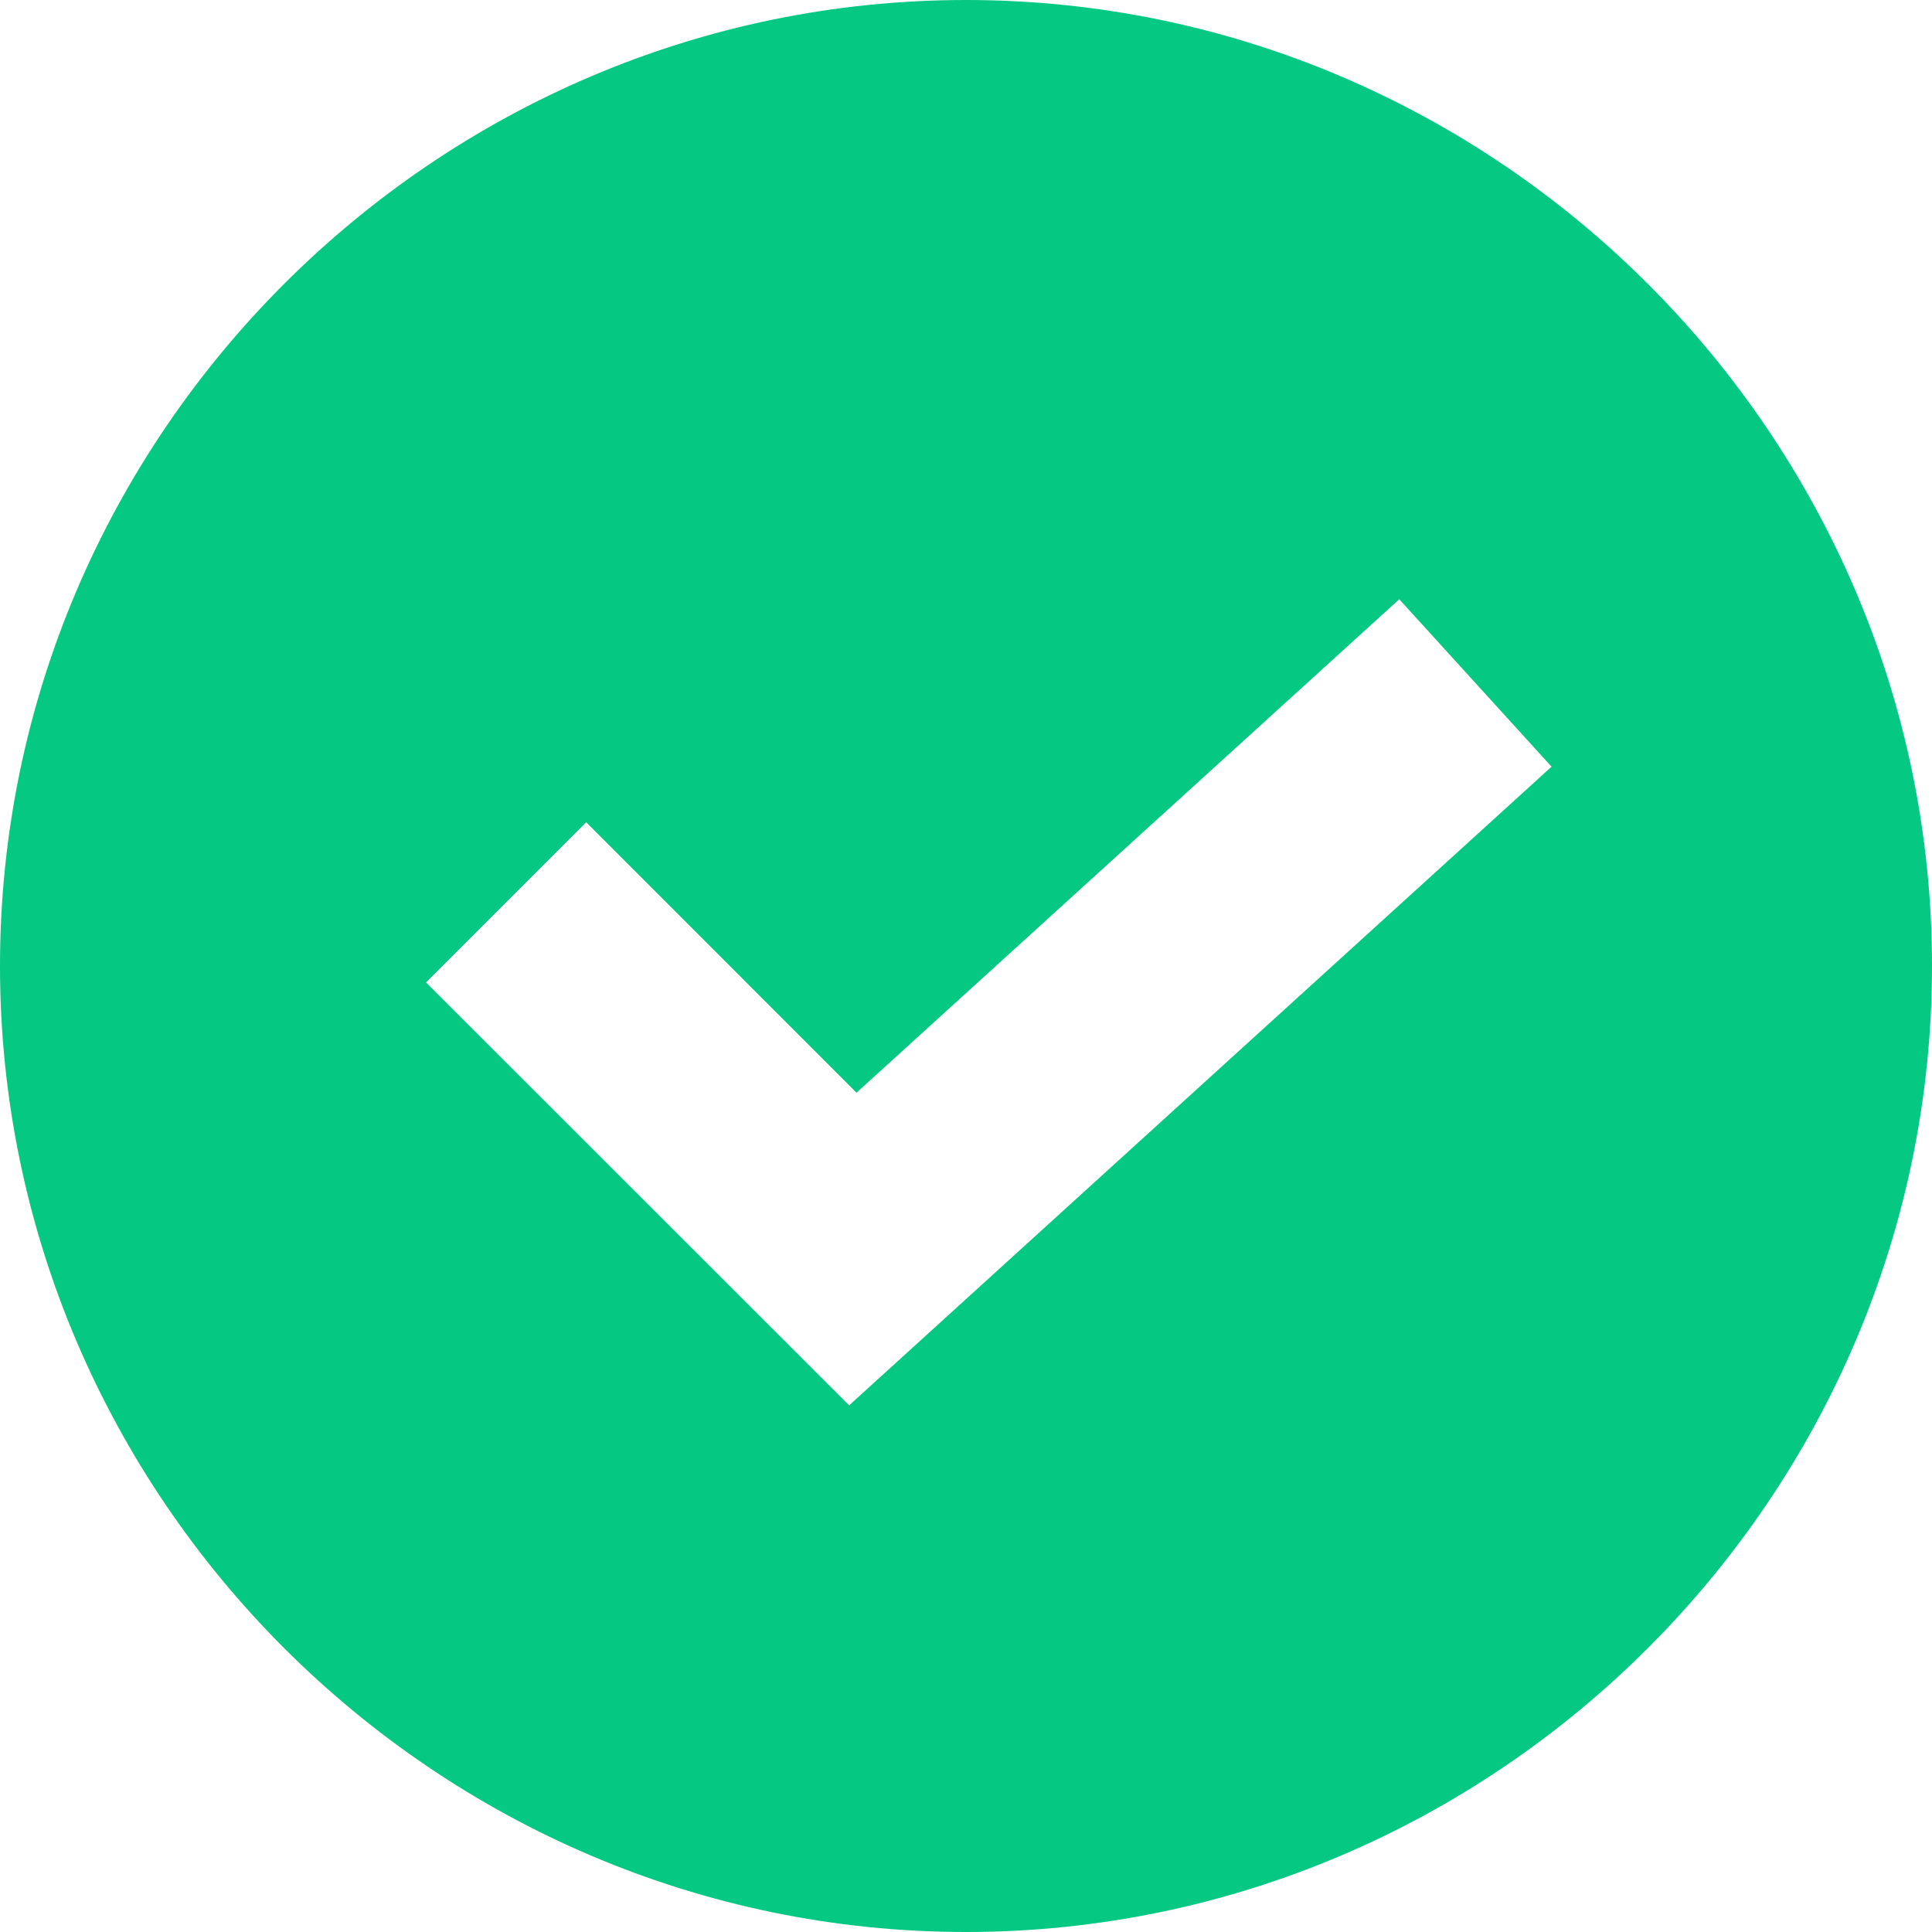 <svg width="12" height="12" viewBox="0 0 12 12" fill="none" xmlns="http://www.w3.org/2000/svg">
<path d="M6 0C2.704 0 0 2.704 0 6C0 9.296 2.704 12 6 12C9.296 12 12 9.296 12 6C12 2.704 9.296 0 6 0ZM5.274 8.729L2.646 6.102L3.641 5.107L5.32 6.787L8.691 3.722L9.637 4.762L5.274 8.729Z" fill="#05C882"/>
</svg>
